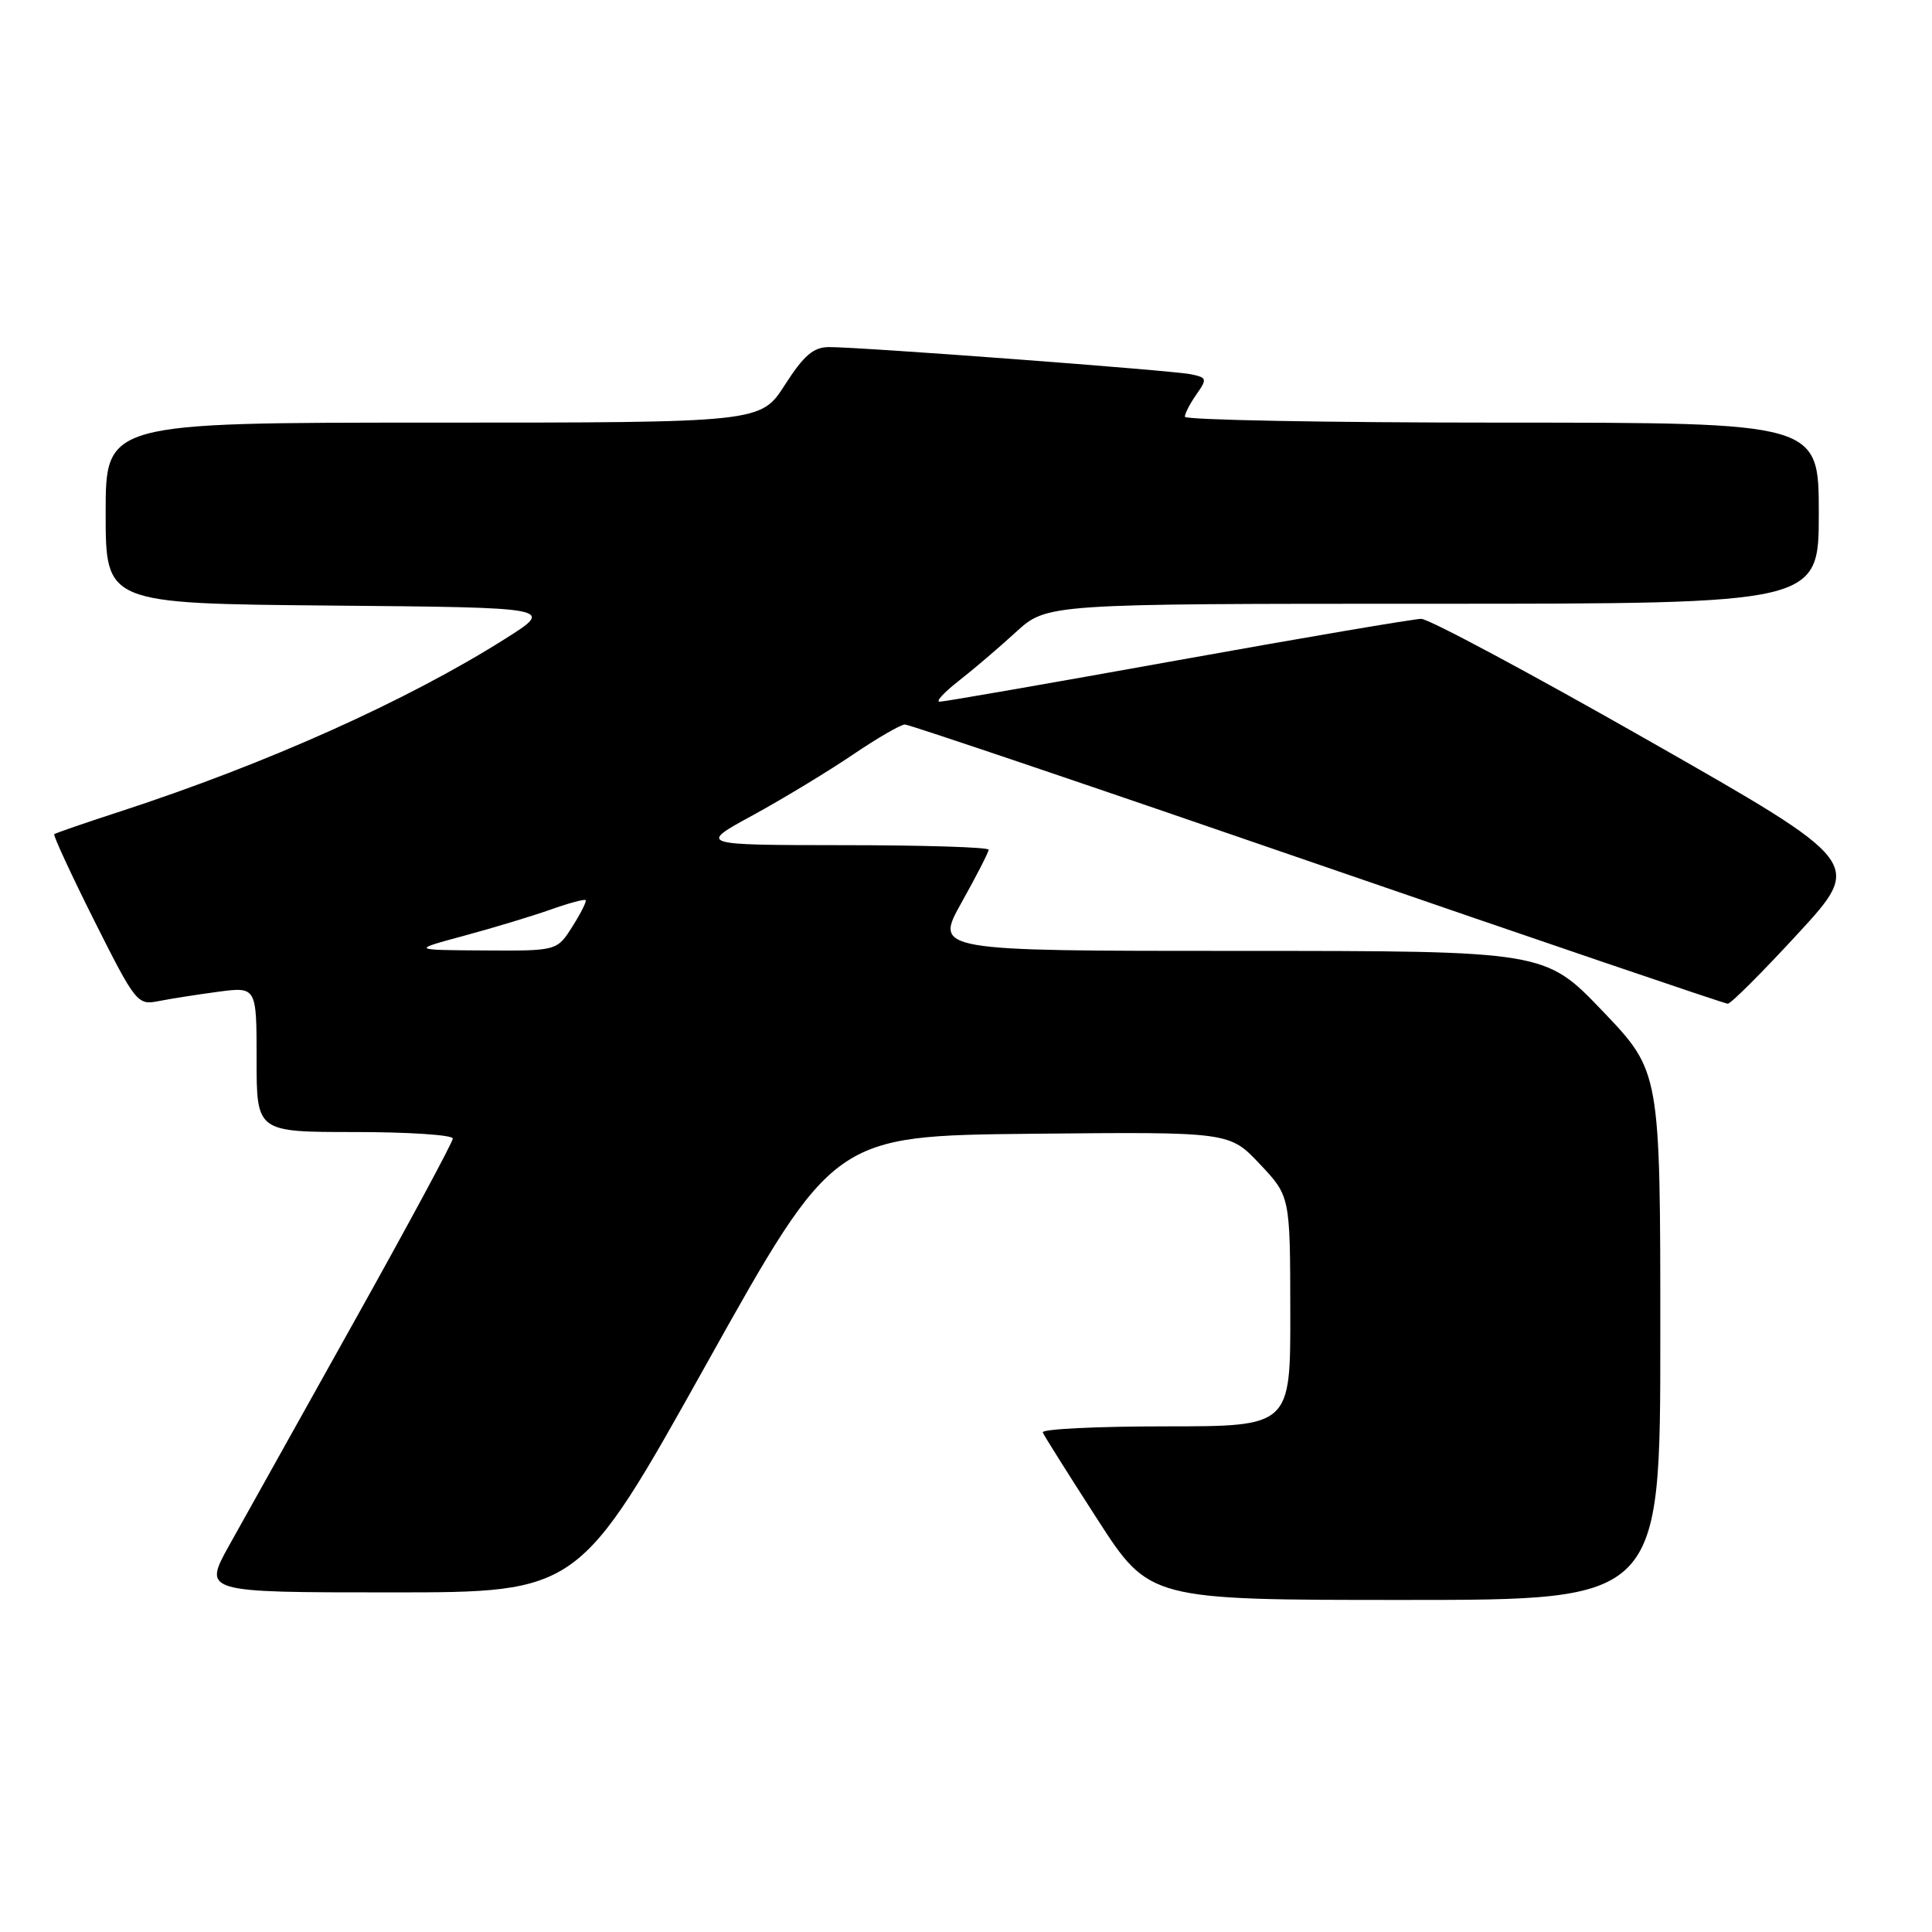 <?xml version="1.0" encoding="UTF-8" standalone="no"?>
<!DOCTYPE svg PUBLIC "-//W3C//DTD SVG 1.1//EN" "http://www.w3.org/Graphics/SVG/1.1/DTD/svg11.dtd" >
<svg xmlns="http://www.w3.org/2000/svg" xmlns:xlink="http://www.w3.org/1999/xlink" version="1.1" viewBox="0 0 256 256">
 <g >
 <path fill="currentColor"
d=" M 220.00 176.99 C 220.00 141.98 220.00 141.98 212.37 133.99 C 204.73 126.00 204.73 126.00 164.28 126.00 C 123.83 126.00 123.83 126.00 127.41 119.59 C 129.39 116.06 131.00 112.91 131.00 112.59 C 131.00 112.26 122.34 111.99 111.75 111.99 C 92.50 111.97 92.50 111.97 99.78 108.01 C 103.78 105.82 109.71 102.23 112.97 100.02 C 116.23 97.81 119.35 96.00 119.91 96.00 C 120.47 96.00 145.07 104.32 174.57 114.50 C 204.07 124.67 228.54 133.00 228.94 133.00 C 229.35 133.00 233.55 128.80 238.28 123.66 C 246.87 114.32 246.87 114.32 218.50 98.16 C 202.90 89.27 189.32 82.00 188.32 82.00 C 187.32 82.01 172.78 84.48 156.00 87.50 C 139.22 90.52 125.05 92.99 124.50 92.98 C 123.95 92.98 125.08 91.75 127.00 90.25 C 128.93 88.75 132.35 85.83 134.61 83.76 C 138.72 80.00 138.72 80.00 189.86 80.00 C 241.00 80.00 241.00 80.00 241.00 68.00 C 241.00 56.00 241.00 56.00 199.00 56.00 C 175.90 56.00 157.00 55.65 157.00 55.22 C 157.00 54.79 157.69 53.46 158.54 52.25 C 159.98 50.20 159.93 50.03 157.79 49.59 C 155.26 49.07 114.06 45.98 109.85 45.99 C 107.78 46.00 106.52 47.08 104.00 51.00 C 100.79 56.00 100.79 56.00 57.40 56.00 C 14.00 56.00 14.00 56.00 14.00 67.99 C 14.00 79.97 14.00 79.97 43.75 80.24 C 73.50 80.50 73.50 80.50 66.96 84.63 C 53.97 92.84 35.43 101.16 16.00 107.50 C 11.32 109.02 7.36 110.39 7.19 110.53 C 7.02 110.67 9.41 115.84 12.50 122.01 C 17.93 132.83 18.23 133.20 20.92 132.67 C 22.46 132.36 26.03 131.80 28.86 131.42 C 34.00 130.74 34.00 130.74 34.00 140.37 C 34.00 150.00 34.00 150.00 47.00 150.00 C 54.15 150.00 60.00 150.39 60.00 150.86 C 60.00 151.33 54.12 162.24 46.93 175.11 C 39.75 187.97 32.30 201.31 30.38 204.75 C 26.90 211.00 26.90 211.00 51.81 211.00 C 76.71 211.00 76.71 211.00 93.60 180.75 C 110.50 150.50 110.50 150.50 136.70 150.23 C 162.90 149.97 162.90 149.97 166.92 154.23 C 170.95 158.50 170.95 158.50 170.97 173.75 C 171.00 189.00 171.00 189.00 154.42 189.00 C 145.30 189.00 137.98 189.36 138.17 189.80 C 138.35 190.25 141.61 195.42 145.40 201.30 C 152.30 212.00 152.30 212.00 186.15 212.00 C 220.00 212.00 220.00 212.00 220.00 176.99 Z  M 61.50 123.99 C 65.35 122.95 70.48 121.40 72.91 120.54 C 75.33 119.68 77.44 119.11 77.60 119.27 C 77.76 119.42 76.97 121.00 75.84 122.78 C 73.80 126.00 73.80 126.00 64.15 125.94 C 54.50 125.88 54.50 125.88 61.50 123.99 Z "/>
</g>
</svg>